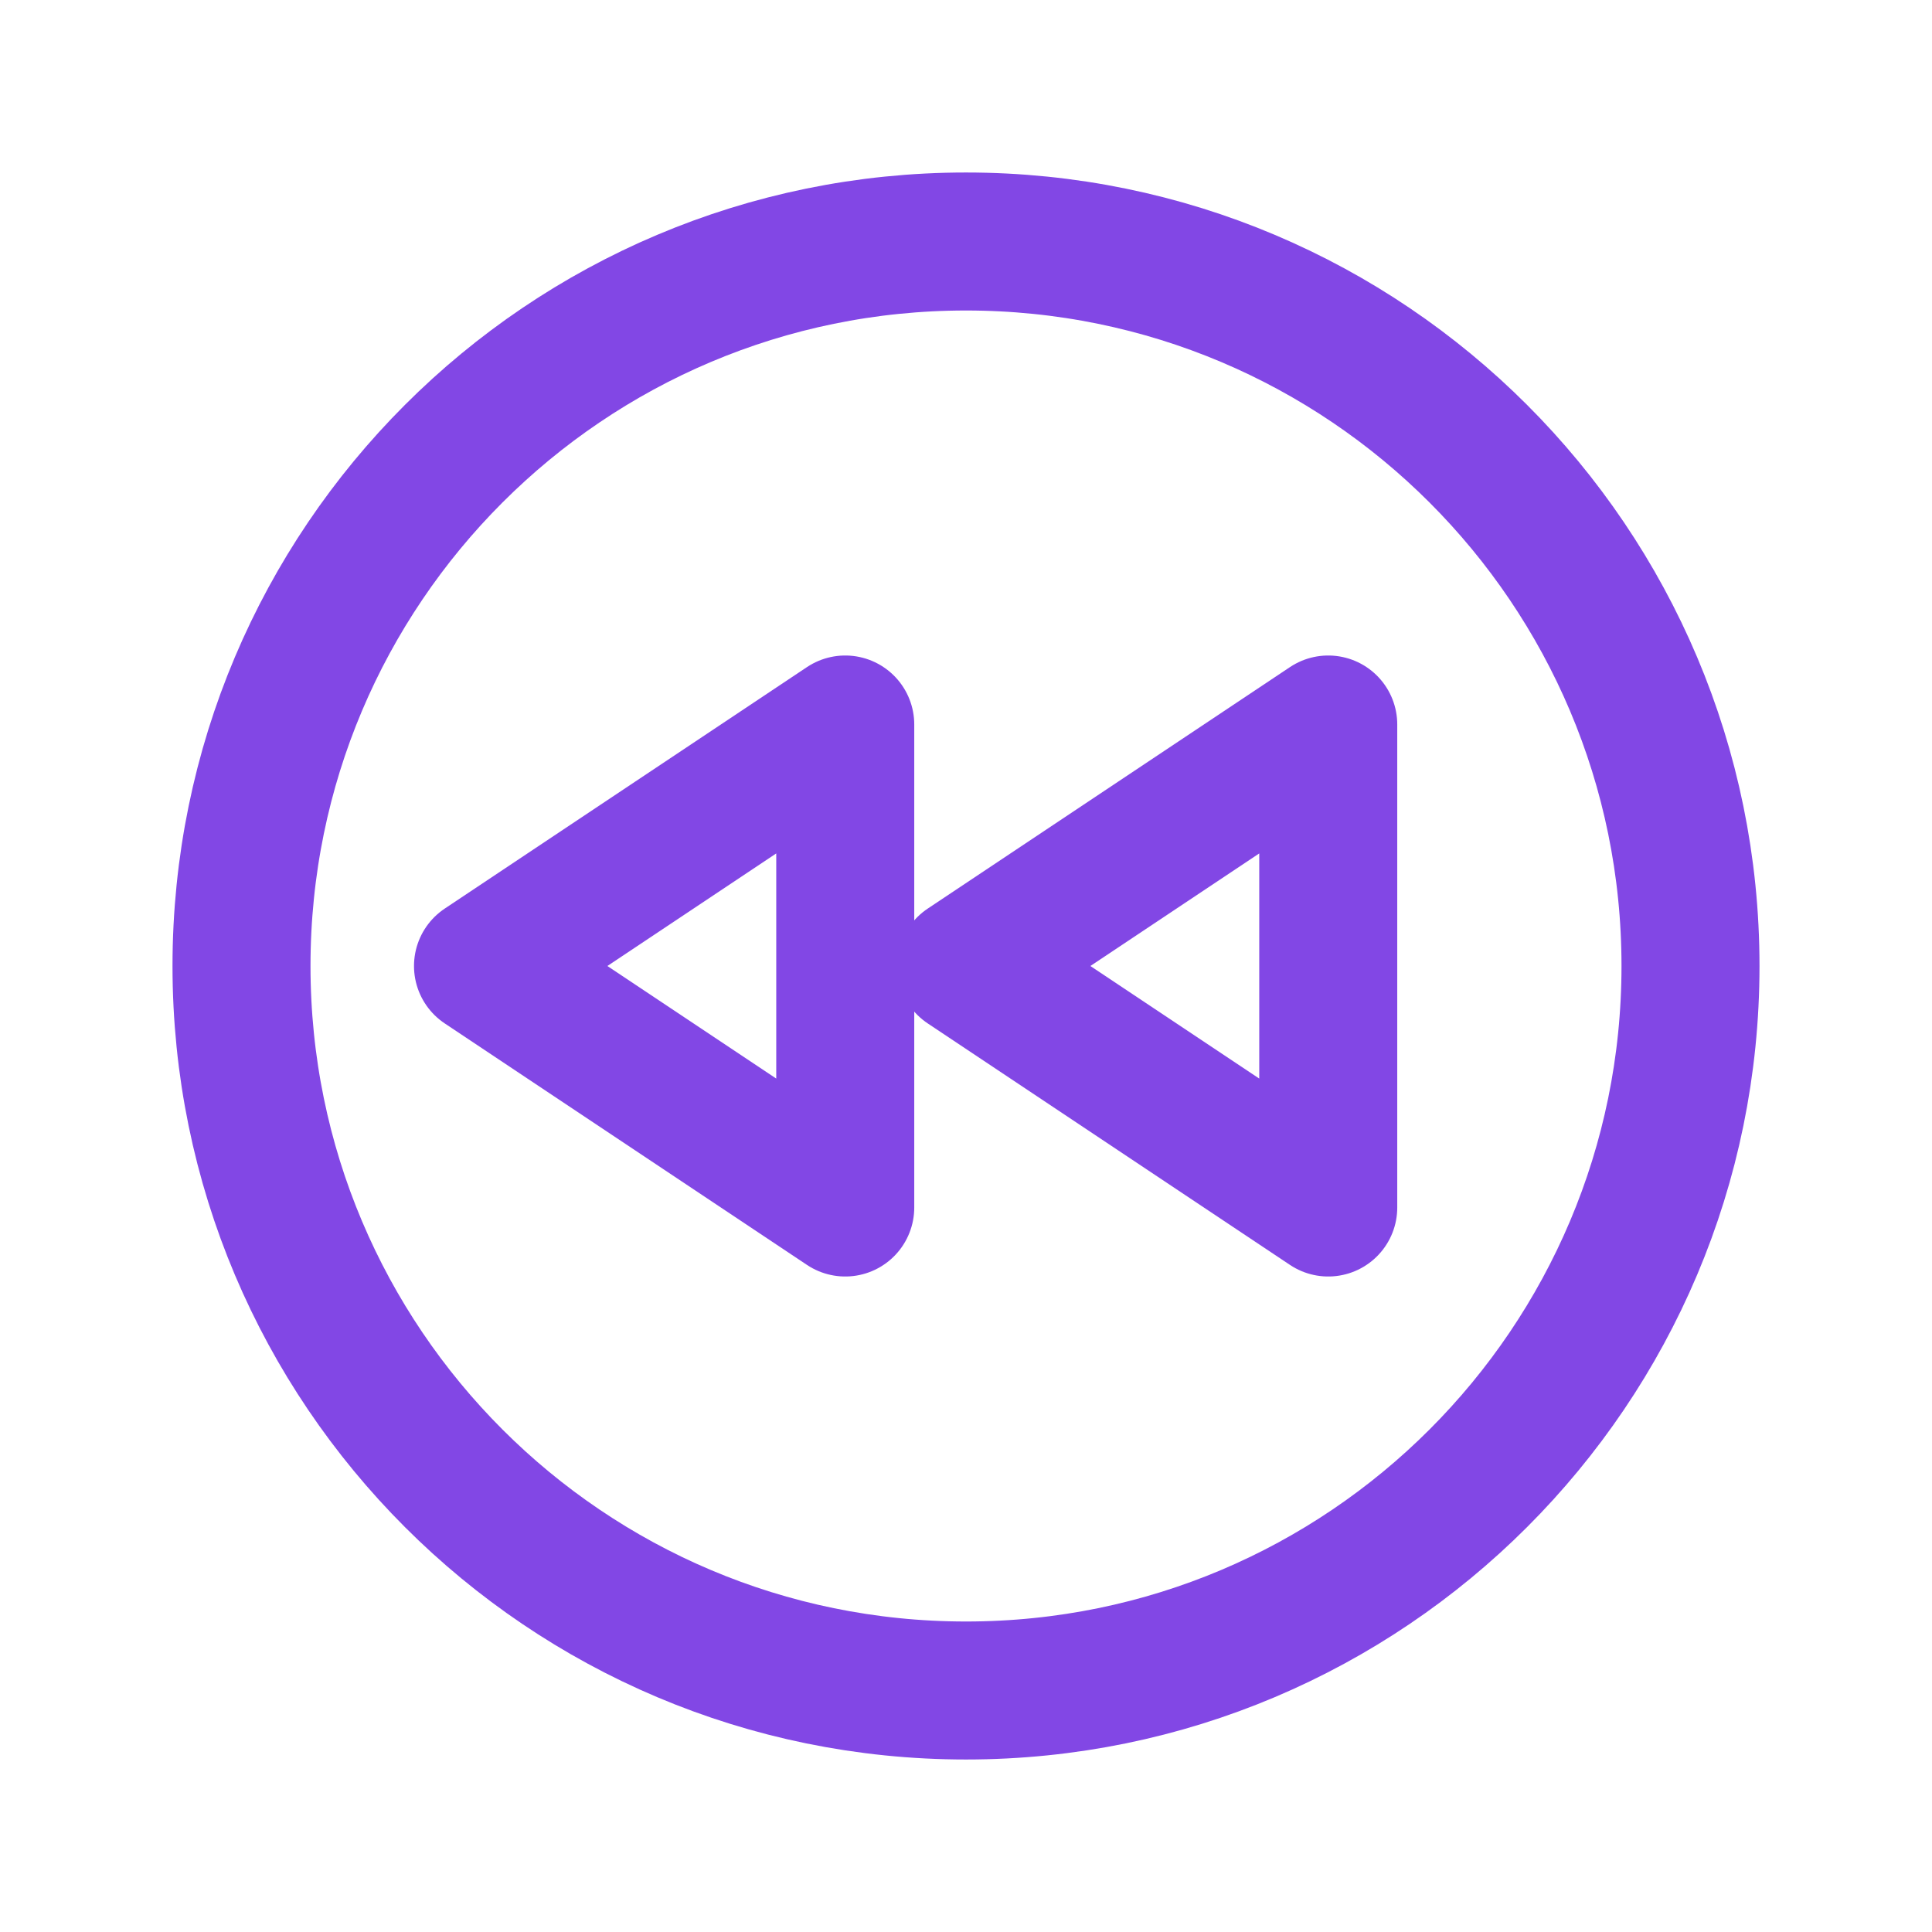 <svg width="28" height="28" viewBox="0 0 28 28" fill="none" xmlns="http://www.w3.org/2000/svg">
<path d="M14 24.5C19.799 24.5 24.5 19.799 24.5 14C24.5 8.201 19.799 3.5 14 3.5C8.201 3.5 3.5 8.201 3.5 14C3.5 19.799 8.201 24.5 14 24.5Z" stroke="#8247E5" stroke-width="2" stroke-linecap="round" stroke-linejoin="round"/>
<path d="M19.25 17.5L14 14L19.25 10.5V17.5Z" stroke="#8247E5" stroke-width="2" stroke-linecap="round" stroke-linejoin="round"/>
<path d="M12.25 17.5L7 14L12.25 10.5V17.5Z" stroke="#8247E5" stroke-width="2" stroke-linecap="round" stroke-linejoin="round"/>
</svg>
